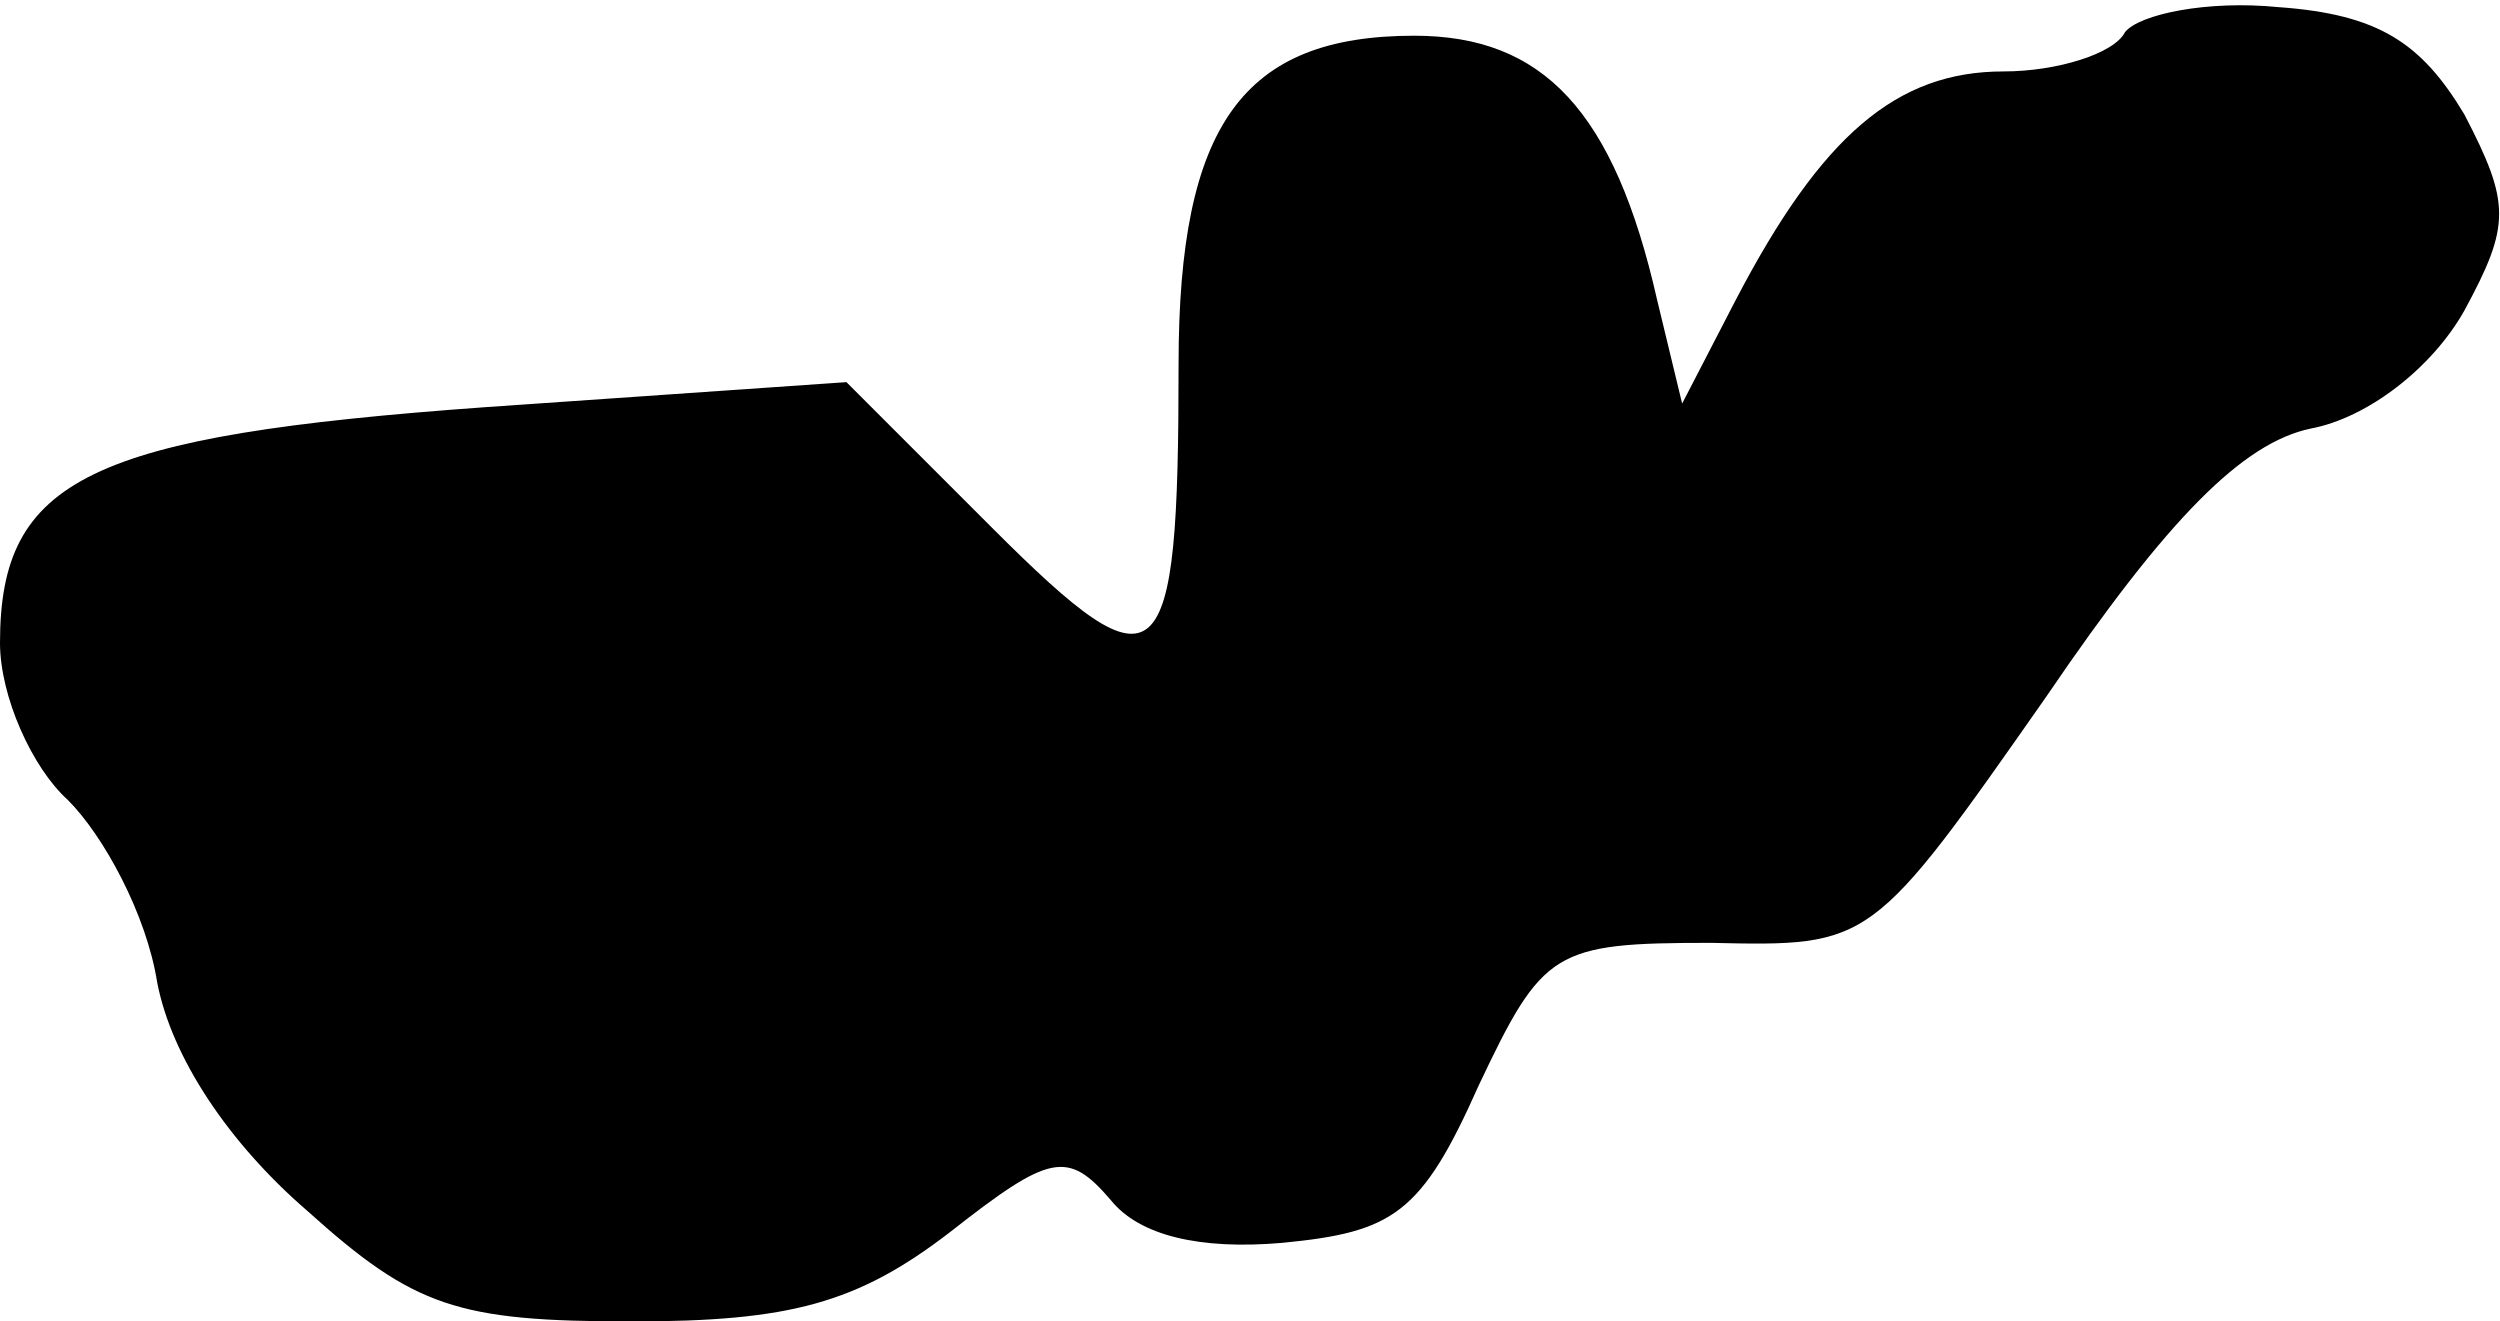 <?xml version="1.0" standalone="no"?>
<!DOCTYPE svg PUBLIC "-//W3C//DTD SVG 20010904//EN"
 "http://www.w3.org/TR/2001/REC-SVG-20010904/DTD/svg10.dtd">
<svg version="1.0" xmlns="http://www.w3.org/2000/svg"
 width="70pt" height="37pt" viewBox="0 0 70 37"
 preserveAspectRatio="xMidYMid meet">
<g transform="translate(0,37) scale(0.1,-0.1)"
fill="#000000" stroke="none">
<path fill="#000000" stroke="none" d="M595 361 c-3 -6 -19 -11 -34 -11 -30 0
-51 -18 -75 -64 l-15 -29 -7 29 c-12 53 -32 74 -68 74 -48 0 -66 -25 -66 -92
0 -88 -5 -93 -52 -46 l-41 41 -101 -7 c-111 -8 -136 -20 -136 -66 0 -15 9 -35
19 -44 10 -10 22 -32 25 -51 4 -21 20 -45 42 -64 30 -27 42 -31 91 -31 44 0
63 5 89 25 28 22 33 23 45 9 8 -10 25 -14 48 -12 31 3 39 8 55 44 18 38 21 40
65 40 45 -1 45 -1 94 69 34 50 55 71 74 75 16 3 34 17 43 33 13 24 13 30 0 55
-12 20 -24 28 -52 30 -20 2 -39 -2 -43 -7z"/>
</g>
</svg>
